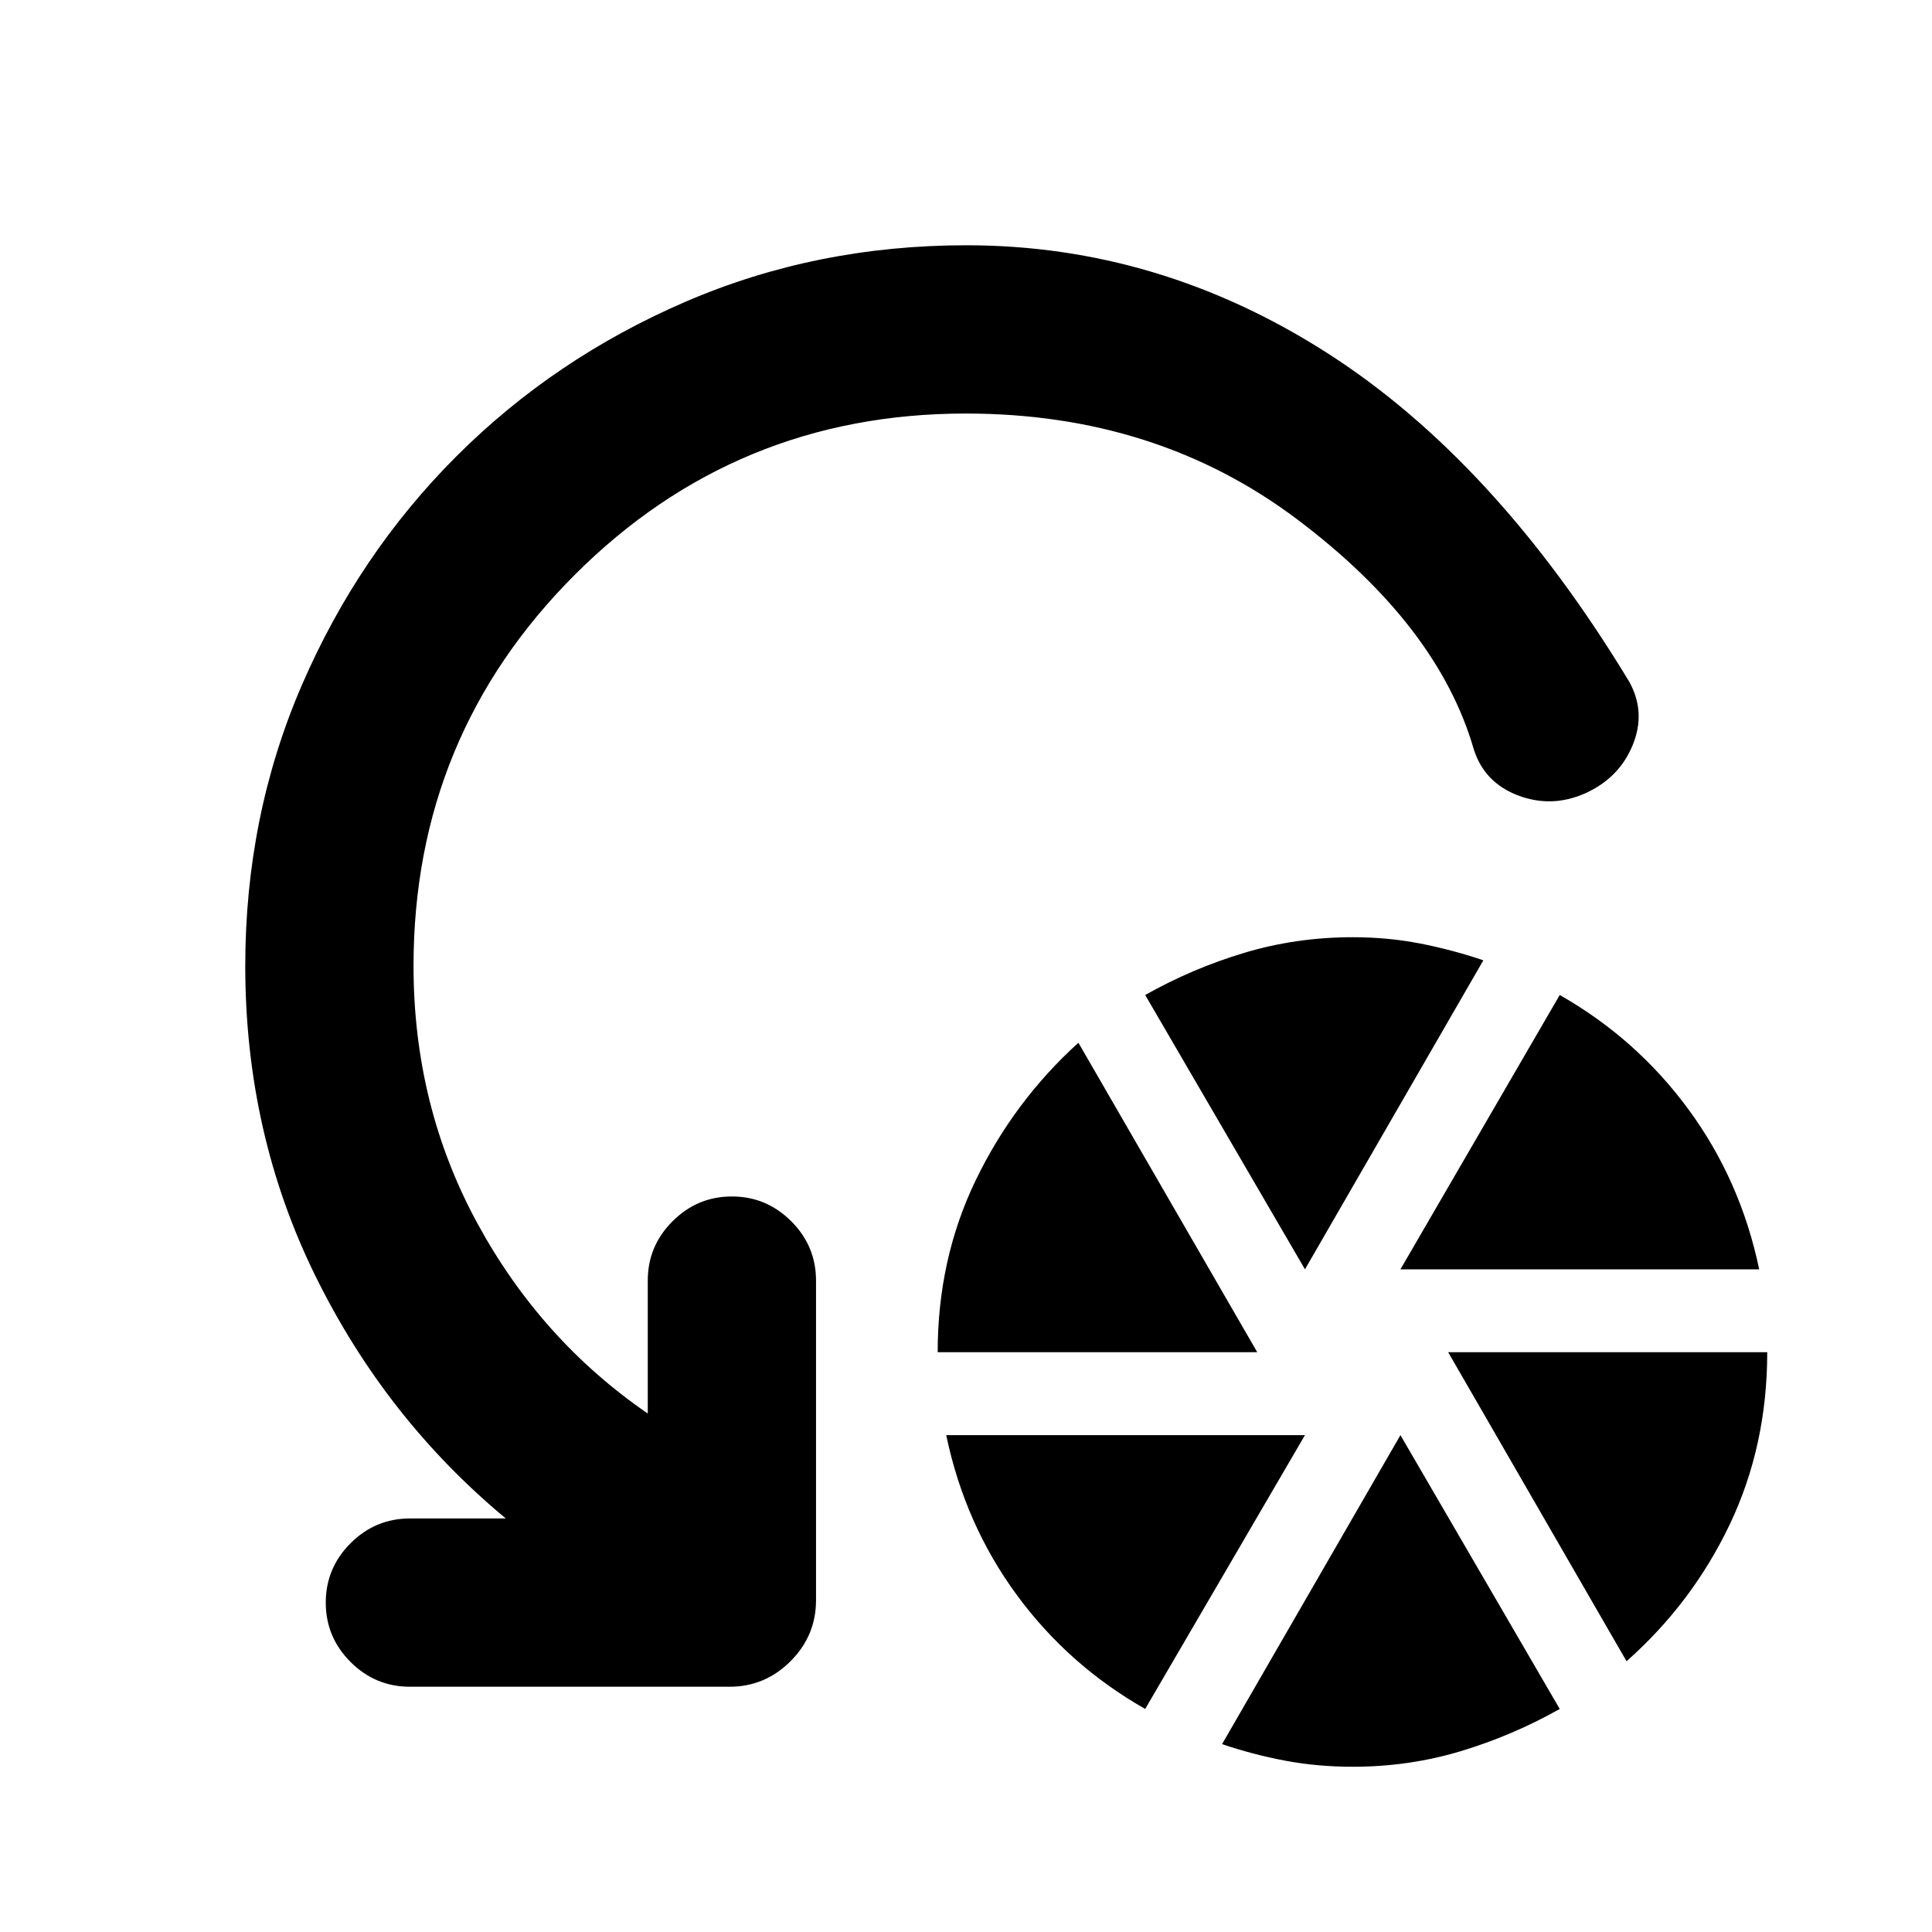 <svg xmlns="http://www.w3.org/2000/svg" height="24" viewBox="0 -960 960 960" width="24"><path d="M465.93-288.09q0-46.43 18.98-85.63 18.98-39.19 50.94-68.15l88.87 153.78H465.93Zm103.11 177.26q-38.19-21.71-63.91-56.79t-34.96-79.27h178.26l-79.39 136.06Zm79.39-218.45-79.39-136.31q23.48-13.24 49.32-20.98 25.84-7.73 53.79-7.73 17.48 0 33.46 3.12 15.98 3.11 31.46 8.35l-88.64 153.55Zm23.72 247.17q-17.48 0-33.45-3-15.98-3-31.46-8.24l88.63-153.54 79.15 136.06q-23.48 13.24-49.19 20.98-25.72 7.74-53.68 7.74Zm23.72-247.17 79.15-136.31q38.2 21.72 64.03 56.92 25.84 35.19 35.08 79.39H695.87Zm112.35 194.74-88.63-153.55h158.54q0 46.44-18.6 85.51-18.6 39.08-51.31 68.04ZM479.94-754.52q-114.2 0-194.33 80.13-80.13 80.13-80.13 194.39 0 69.4 31.61 127.64 31.61 58.23 84.78 94.73v-66.04q0-17.18 12.31-29.49 12.32-12.32 29.49-12.32 17.18 0 29.49 12.32 12.32 12.31 12.32 29.49v158.8q0 17.65-12.68 30.33-12.67 12.67-30.32 12.67H203.67q-17.17 0-29.49-12.31-12.31-12.32-12.31-29.49 0-17.18 12.31-29.49 12.32-12.32 29.49-12.32h47.66q-59.59-49.45-94.53-120.35-34.93-70.89-34.93-154.17 0-74.49 28.1-139.52 28.1-65.02 76.79-113.72 48.7-48.69 113.78-76.79 65.09-28.1 139.65-28.1 95.61 0 179.22 53.49 83.61 53.48 150.11 163.31 8.46 15.18 1.78 31.51-6.68 16.33-23.47 23.95-16.68 7.46-33.42 1.15-16.75-6.31-22.06-22.85-17.78-61.65-87.69-114.3-69.9-52.65-164.72-52.65Z"/></svg>